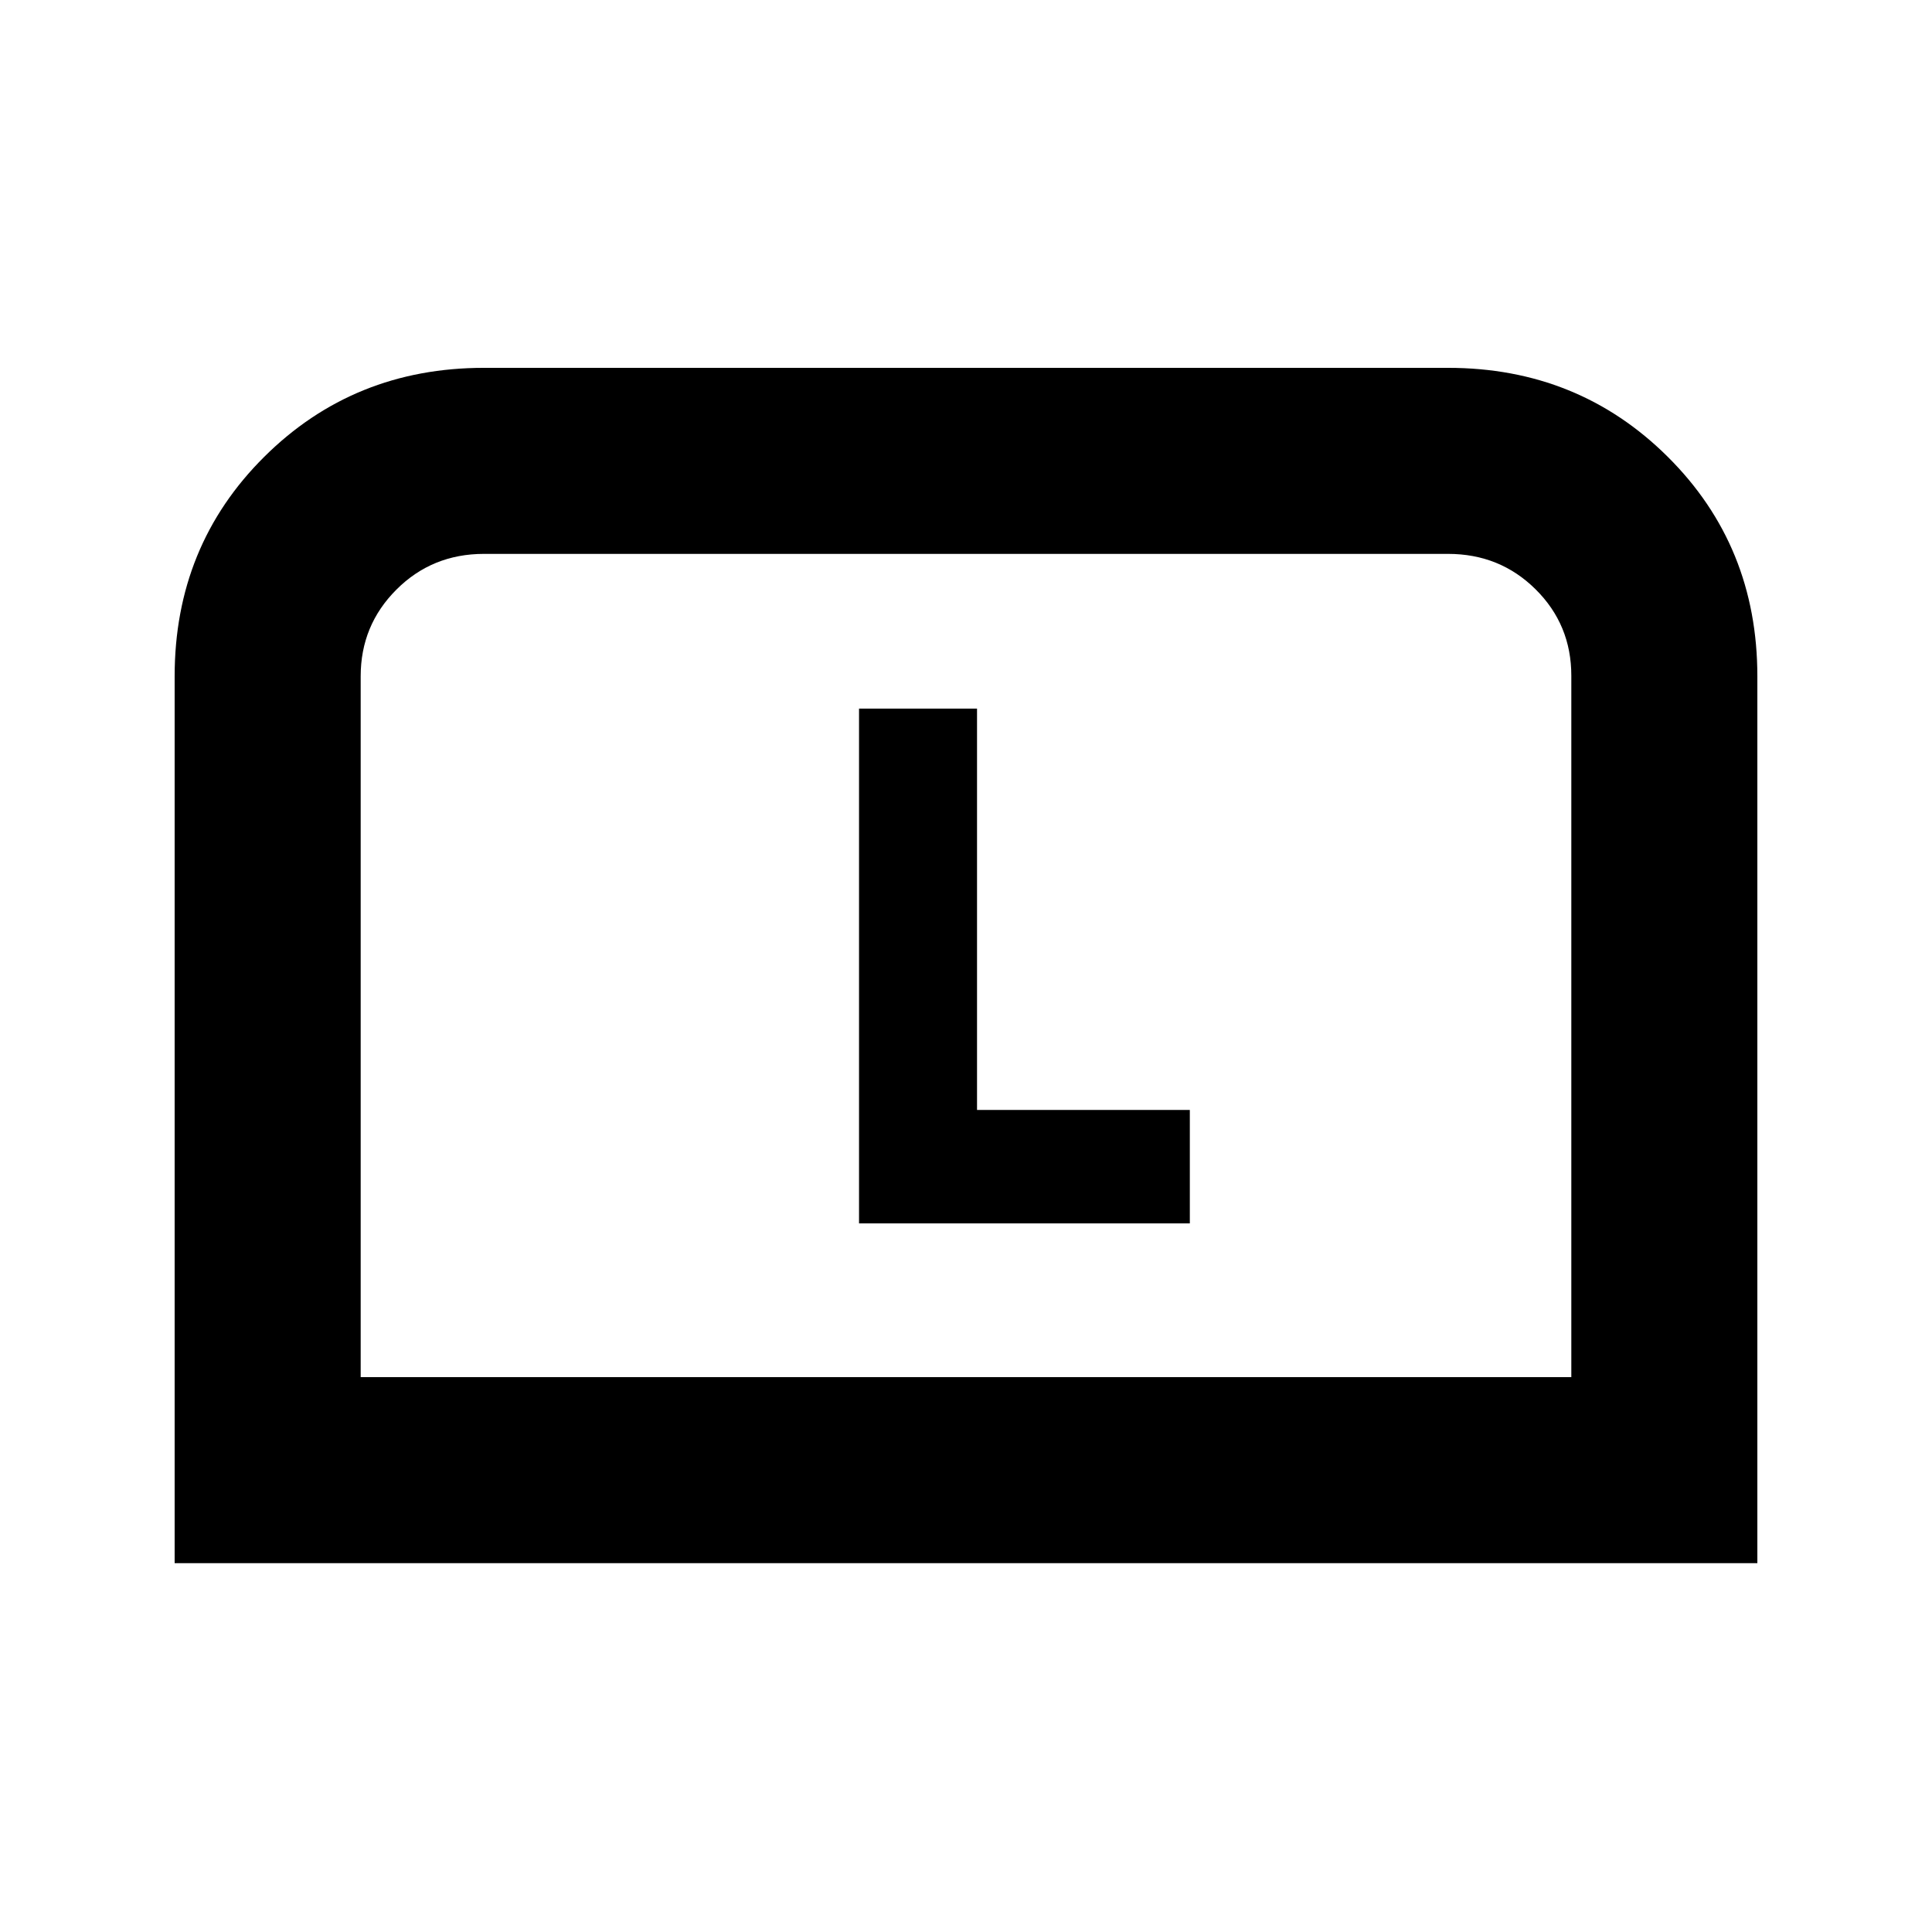 <svg xmlns="http://www.w3.org/2000/svg" height="20" viewBox="0 -960 960 960" width="20"><path d="M86.78-183.28v-440.67q0-64.79 44.49-109.03 44.49-44.24 109.21-44.24h479.04q64.72 0 109.21 44.24 44.49 44.24 44.49 109.03v440.67H86.78Zm92.44-92.44h601.56v-348.51q0-25.36-17.76-42.95-17.75-17.6-43.5-17.6H240.48q-25.75 0-43.5 17.75-17.76 17.74-17.76 43.07v348.24Zm0 0H780.78 179.22Zm247.63-76.37h164.37v-56.39H485.48v-199.43h-58.63v255.82Z"/></svg>
